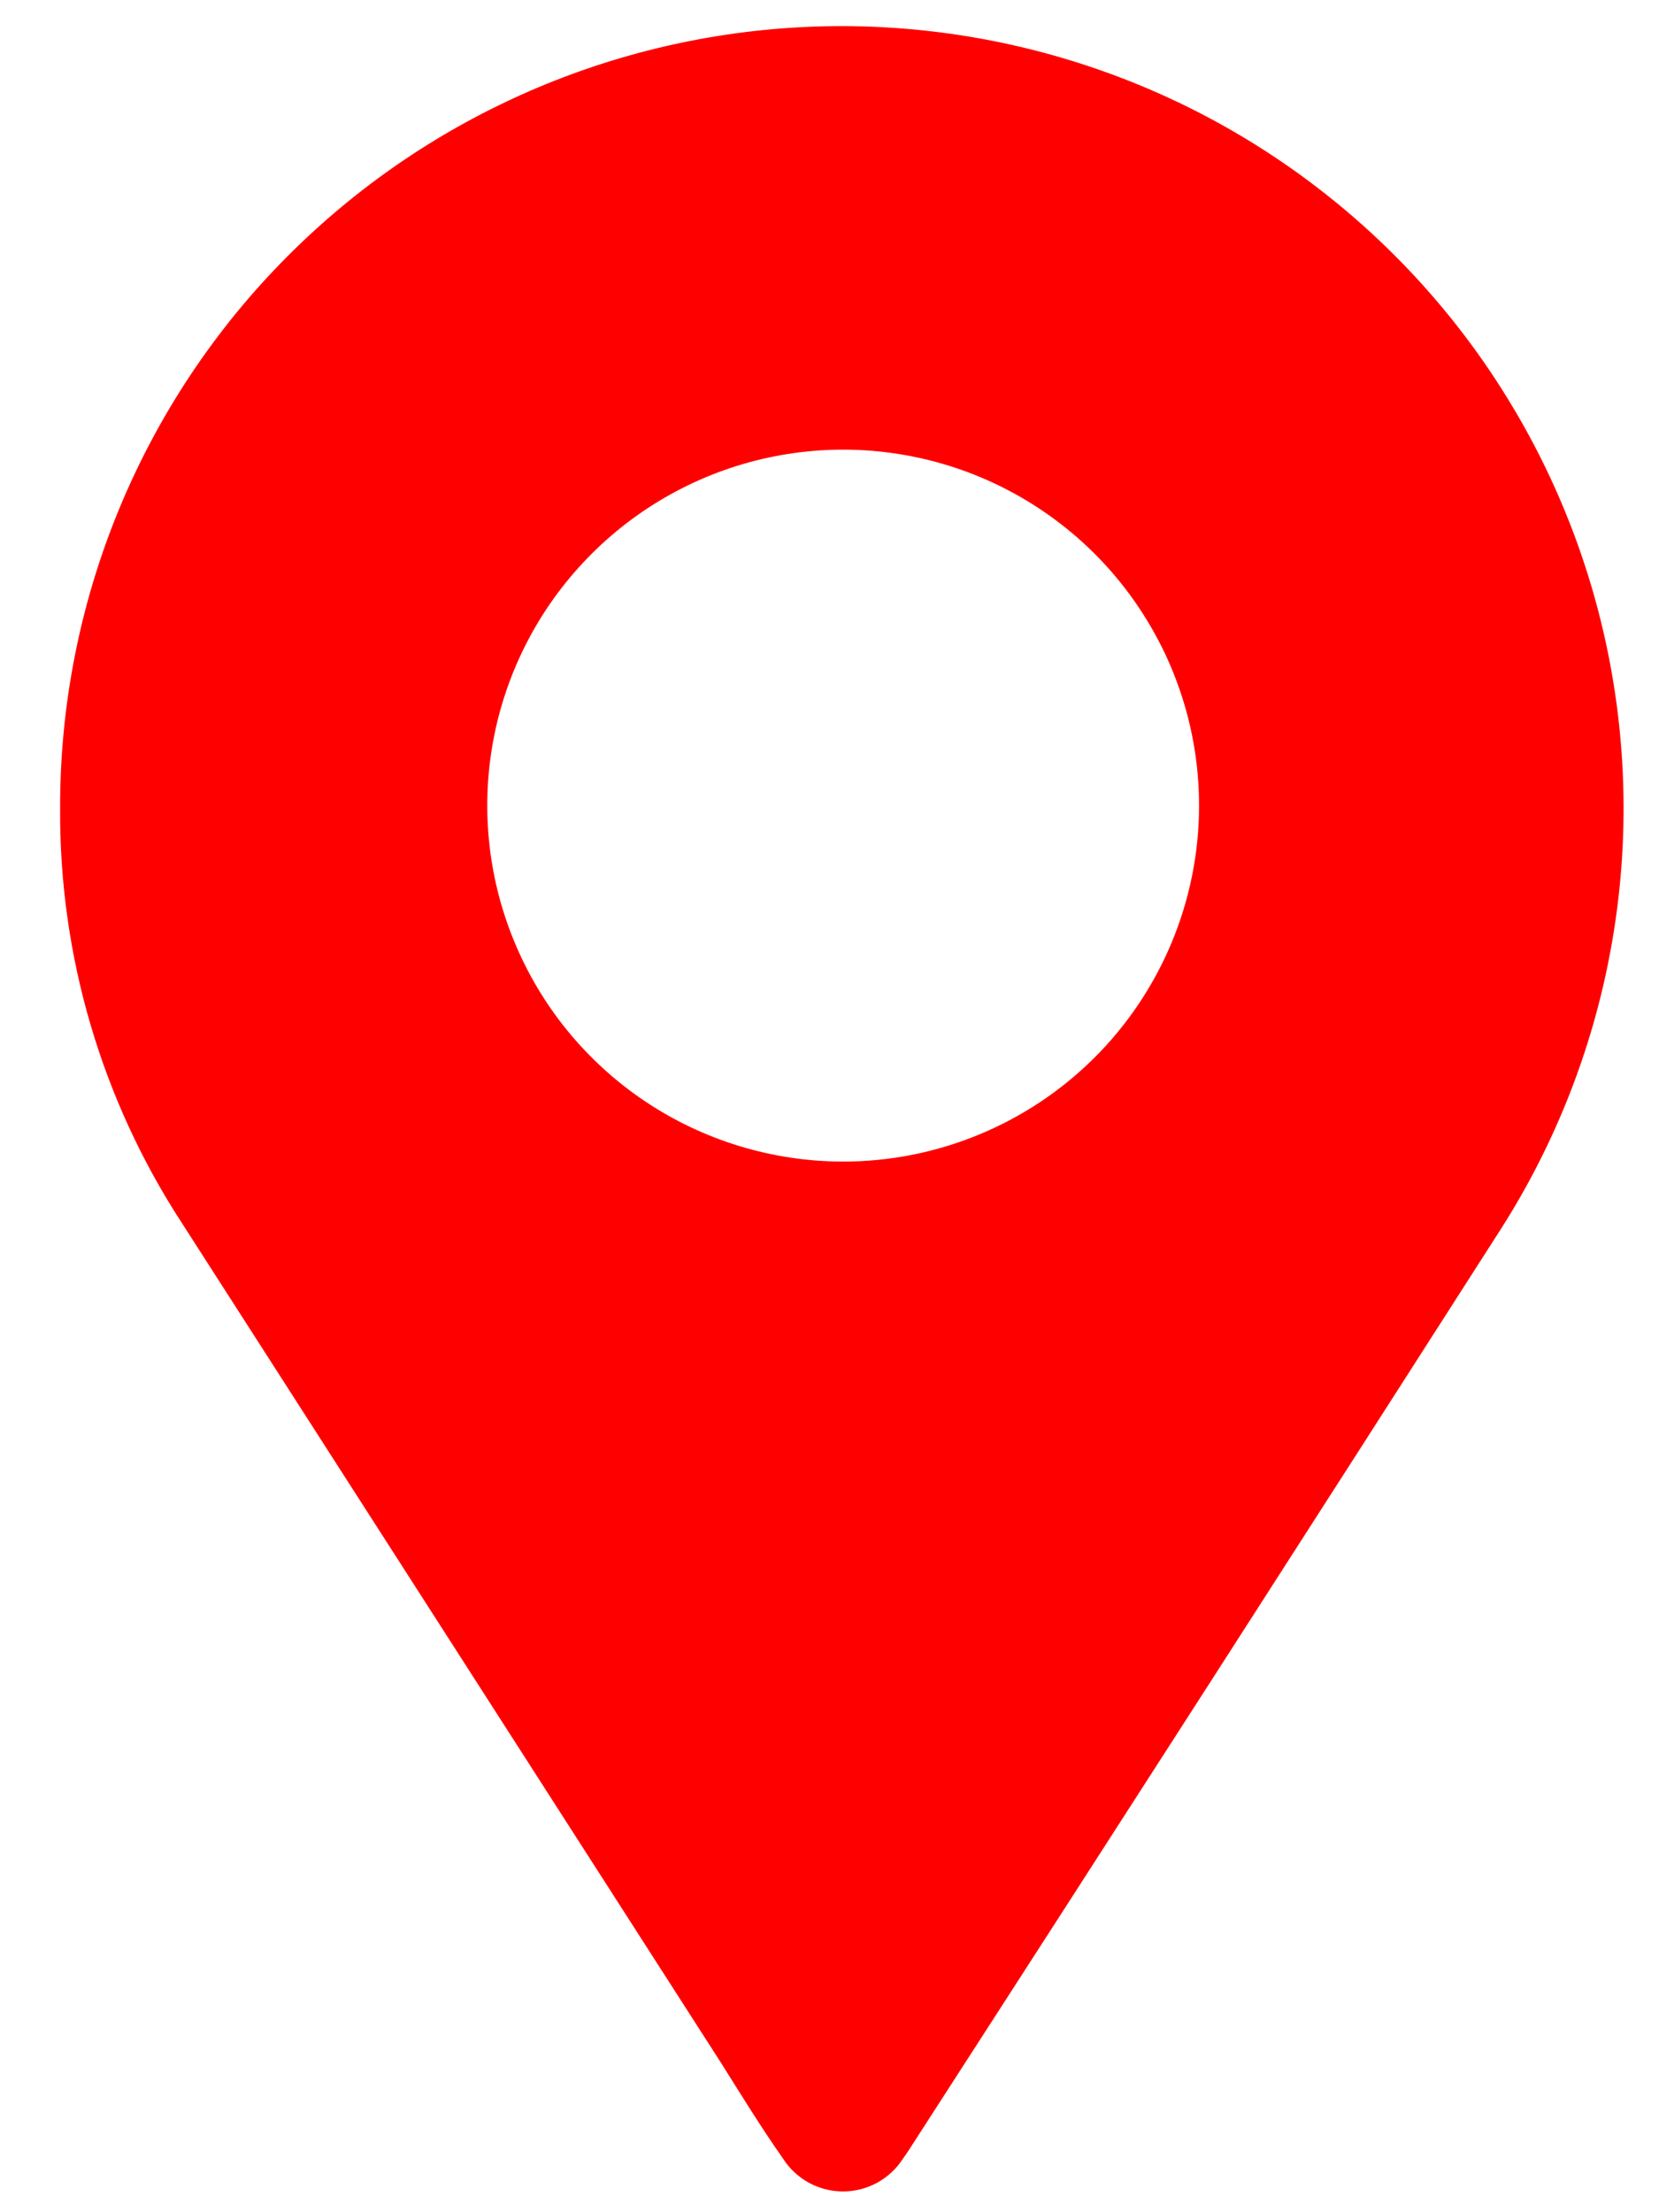 <svg width="21" height="28" viewBox="0 0 21 28" fill="none" xmlns="http://www.w3.org/2000/svg">
<path d="M0.761 10.24C0.757 8.941 1.009 7.654 1.504 6.452C1.999 5.251 2.725 4.159 3.643 3.24C5.366 1.512 7.667 0.482 10.103 0.346C12.54 0.211 14.941 0.98 16.844 2.507C18.748 4.033 20.021 6.209 20.419 8.616C20.817 11.024 20.312 13.494 19.001 15.552C16.534 19.406 14.06 23.255 11.579 27.098C11.53 27.173 11.485 27.248 11.429 27.323C11.348 27.45 11.235 27.554 11.103 27.627C10.97 27.699 10.822 27.737 10.671 27.737C10.52 27.737 10.371 27.699 10.239 27.627C10.106 27.554 9.994 27.45 9.913 27.323C9.637 26.931 9.387 26.523 9.131 26.116L2.298 15.473C1.285 13.916 0.751 12.097 0.761 10.24ZM15.178 10.207C15.18 9.316 14.918 8.444 14.424 7.702C13.931 6.96 13.228 6.381 12.406 6.038C11.583 5.695 10.677 5.604 9.803 5.776C8.929 5.948 8.125 6.376 7.494 7.005C6.862 7.634 6.432 8.435 6.256 9.309C6.081 10.183 6.168 11.089 6.508 11.913C6.847 12.737 7.423 13.441 8.163 13.938C8.903 14.434 9.774 14.7 10.665 14.702C11.859 14.704 13.006 14.231 13.852 13.389C14.698 12.546 15.175 11.401 15.178 10.207Z" fill="red"/>
</svg>
